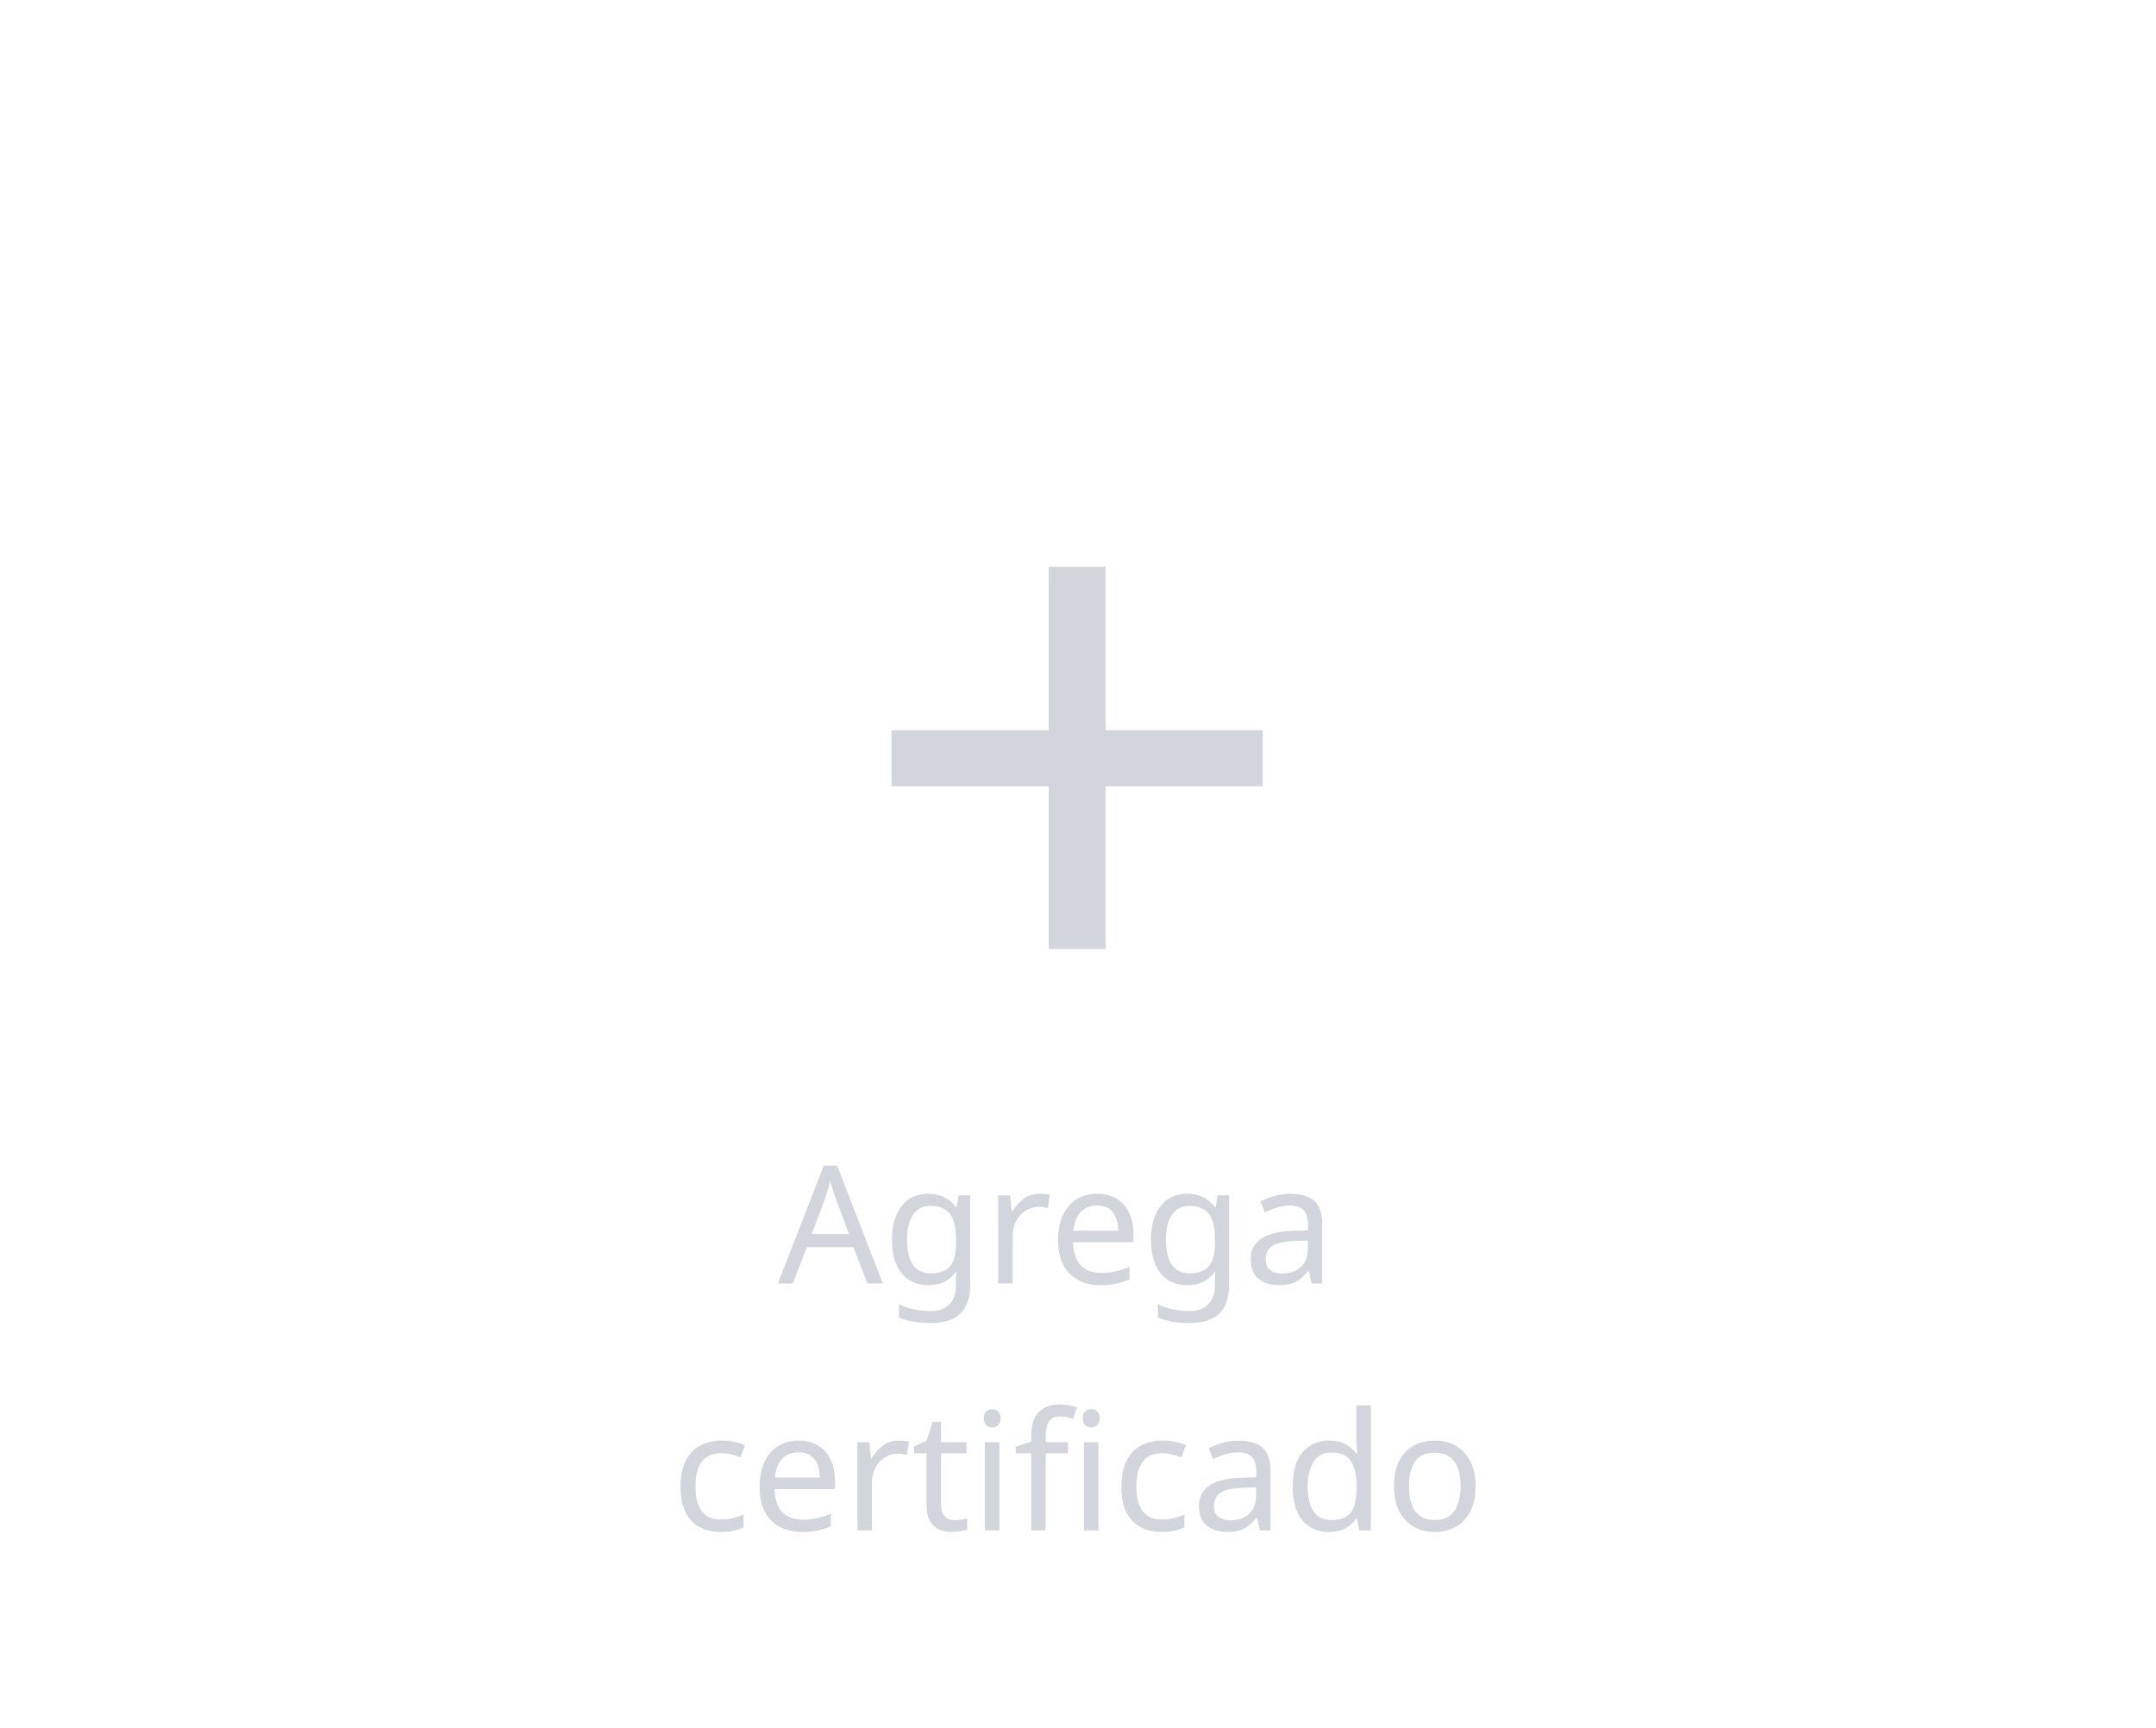 <svg width="131" height="105" viewBox="0 0 131 105" fill="none" xmlns="http://www.w3.org/2000/svg">
<path d="M67.174 44.376H76.726V47.784H67.174V57.672H63.718V47.784H54.166V44.376H63.718V34.44H67.174V44.376ZM52.713 78L51.853 75.79H49.023L48.173 78H47.263L50.053 70.83H50.863L53.643 78H52.713ZM51.583 74.99L50.783 72.83C50.763 72.777 50.729 72.68 50.683 72.54C50.636 72.4 50.589 72.257 50.543 72.11C50.503 71.957 50.469 71.84 50.443 71.76C50.396 71.967 50.343 72.17 50.283 72.37C50.223 72.563 50.173 72.717 50.133 72.83L49.323 74.99H51.583ZM56.399 72.54C56.753 72.54 57.069 72.607 57.349 72.74C57.636 72.873 57.879 73.077 58.079 73.35H58.129L58.249 72.64H58.949V78.09C58.949 78.857 58.753 79.433 58.359 79.82C57.973 80.207 57.369 80.4 56.549 80.4C55.763 80.4 55.119 80.287 54.619 80.06V79.25C55.146 79.53 55.806 79.67 56.599 79.67C57.059 79.67 57.419 79.533 57.679 79.26C57.946 78.993 58.079 78.627 58.079 78.16V77.95C58.079 77.87 58.083 77.757 58.089 77.61C58.096 77.457 58.103 77.35 58.109 77.29H58.069C57.709 77.83 57.156 78.1 56.409 78.1C55.716 78.1 55.173 77.857 54.779 77.37C54.393 76.883 54.199 76.203 54.199 75.33C54.199 74.477 54.393 73.8 54.779 73.3C55.173 72.793 55.713 72.54 56.399 72.54ZM56.519 73.28C56.073 73.28 55.726 73.46 55.479 73.82C55.233 74.173 55.109 74.68 55.109 75.34C55.109 76 55.229 76.507 55.469 76.86C55.716 77.207 56.073 77.38 56.539 77.38C57.079 77.38 57.473 77.237 57.719 76.95C57.966 76.657 58.089 76.187 58.089 75.54V75.33C58.089 74.597 57.963 74.073 57.709 73.76C57.456 73.44 57.059 73.28 56.519 73.28ZM63.152 72.54C63.252 72.54 63.358 72.547 63.472 72.56C63.592 72.567 63.695 72.58 63.782 72.6L63.672 73.41C63.585 73.39 63.488 73.373 63.382 73.36C63.282 73.347 63.185 73.34 63.092 73.34C62.818 73.34 62.562 73.417 62.322 73.57C62.082 73.717 61.888 73.927 61.742 74.2C61.602 74.467 61.532 74.78 61.532 75.14V78H60.652V72.64H61.372L61.472 73.62H61.512C61.685 73.327 61.908 73.073 62.182 72.86C62.455 72.647 62.778 72.54 63.152 72.54ZM66.657 72.54C67.117 72.54 67.511 72.64 67.837 72.84C68.171 73.04 68.424 73.323 68.597 73.69C68.777 74.05 68.867 74.473 68.867 74.96V75.49H65.197C65.211 76.097 65.364 76.56 65.657 76.88C65.957 77.193 66.374 77.35 66.907 77.35C67.247 77.35 67.547 77.32 67.807 77.26C68.074 77.193 68.347 77.1 68.627 76.98V77.75C68.354 77.87 68.084 77.957 67.817 78.01C67.551 78.07 67.234 78.1 66.867 78.1C66.361 78.1 65.911 77.997 65.517 77.79C65.131 77.583 64.827 77.277 64.607 76.87C64.394 76.457 64.287 75.953 64.287 75.36C64.287 74.773 64.384 74.27 64.577 73.85C64.777 73.43 65.054 73.107 65.407 72.88C65.767 72.653 66.184 72.54 66.657 72.54ZM66.647 73.26C66.227 73.26 65.894 73.397 65.647 73.67C65.407 73.937 65.264 74.31 65.217 74.79H67.947C67.941 74.337 67.834 73.97 67.627 73.69C67.421 73.403 67.094 73.26 66.647 73.26ZM72.132 72.54C72.485 72.54 72.802 72.607 73.082 72.74C73.368 72.873 73.612 73.077 73.812 73.35H73.862L73.982 72.64H74.682V78.09C74.682 78.857 74.485 79.433 74.092 79.82C73.705 80.207 73.102 80.4 72.282 80.4C71.495 80.4 70.852 80.287 70.352 80.06V79.25C70.879 79.53 71.538 79.67 72.332 79.67C72.792 79.67 73.152 79.533 73.412 79.26C73.678 78.993 73.812 78.627 73.812 78.16V77.95C73.812 77.87 73.815 77.757 73.822 77.61C73.829 77.457 73.835 77.35 73.842 77.29H73.802C73.442 77.83 72.888 78.1 72.142 78.1C71.448 78.1 70.905 77.857 70.512 77.37C70.125 76.883 69.932 76.203 69.932 75.33C69.932 74.477 70.125 73.8 70.512 73.3C70.905 72.793 71.445 72.54 72.132 72.54ZM72.252 73.28C71.805 73.28 71.459 73.46 71.212 73.82C70.965 74.173 70.842 74.68 70.842 75.34C70.842 76 70.962 76.507 71.202 76.86C71.448 77.207 71.805 77.38 72.272 77.38C72.812 77.38 73.205 77.237 73.452 76.95C73.698 76.657 73.822 76.187 73.822 75.54V75.33C73.822 74.597 73.695 74.073 73.442 73.76C73.189 73.44 72.792 73.28 72.252 73.28ZM78.414 72.55C79.067 72.55 79.551 72.693 79.864 72.98C80.177 73.267 80.334 73.723 80.334 74.35V78H79.694L79.524 77.24H79.484C79.251 77.533 79.004 77.75 78.744 77.89C78.491 78.03 78.138 78.1 77.684 78.1C77.198 78.1 76.794 77.973 76.474 77.72C76.154 77.46 75.994 77.057 75.994 76.51C75.994 75.977 76.204 75.567 76.624 75.28C77.044 74.987 77.691 74.827 78.564 74.8L79.474 74.77V74.45C79.474 74.003 79.377 73.693 79.184 73.52C78.991 73.347 78.718 73.26 78.364 73.26C78.084 73.26 77.817 73.303 77.564 73.39C77.311 73.47 77.074 73.563 76.854 73.67L76.584 73.01C76.817 72.883 77.094 72.777 77.414 72.69C77.734 72.597 78.067 72.55 78.414 72.55ZM79.464 75.38L78.674 75.41C78.007 75.437 77.544 75.543 77.284 75.73C77.031 75.917 76.904 76.18 76.904 76.52C76.904 76.82 76.994 77.04 77.174 77.18C77.361 77.32 77.597 77.39 77.884 77.39C78.338 77.39 78.714 77.267 79.014 77.02C79.314 76.767 79.464 76.38 79.464 75.86V75.38ZM43.798 93.1C43.325 93.1 42.901 93.003 42.528 92.81C42.161 92.617 41.871 92.317 41.658 91.91C41.451 91.503 41.348 90.983 41.348 90.35C41.348 89.69 41.458 89.153 41.678 88.74C41.898 88.327 42.194 88.023 42.568 87.83C42.948 87.637 43.378 87.54 43.858 87.54C44.131 87.54 44.395 87.57 44.648 87.63C44.901 87.683 45.108 87.75 45.268 87.83L44.998 88.56C44.838 88.5 44.651 88.443 44.438 88.39C44.224 88.337 44.025 88.31 43.838 88.31C42.785 88.31 42.258 88.987 42.258 90.34C42.258 90.987 42.385 91.483 42.638 91.83C42.898 92.17 43.281 92.34 43.788 92.34C44.081 92.34 44.338 92.31 44.558 92.25C44.785 92.19 44.991 92.117 45.178 92.03V92.81C44.998 92.903 44.798 92.973 44.578 93.02C44.364 93.073 44.105 93.1 43.798 93.1ZM48.523 87.54C48.983 87.54 49.376 87.64 49.703 87.84C50.036 88.04 50.289 88.323 50.462 88.69C50.642 89.05 50.733 89.473 50.733 89.96V90.49H47.062C47.076 91.097 47.229 91.56 47.523 91.88C47.822 92.193 48.239 92.35 48.773 92.35C49.112 92.35 49.413 92.32 49.672 92.26C49.939 92.193 50.212 92.1 50.492 91.98V92.75C50.219 92.87 49.949 92.957 49.682 93.01C49.416 93.07 49.099 93.1 48.733 93.1C48.226 93.1 47.776 92.997 47.383 92.79C46.996 92.583 46.693 92.277 46.472 91.87C46.259 91.457 46.153 90.953 46.153 90.36C46.153 89.773 46.249 89.27 46.443 88.85C46.642 88.43 46.919 88.107 47.273 87.88C47.633 87.653 48.049 87.54 48.523 87.54ZM48.513 88.26C48.093 88.26 47.759 88.397 47.513 88.67C47.273 88.937 47.129 89.31 47.083 89.79H49.812C49.806 89.337 49.699 88.97 49.492 88.69C49.286 88.403 48.959 88.26 48.513 88.26ZM54.597 87.54C54.697 87.54 54.804 87.547 54.917 87.56C55.037 87.567 55.14 87.58 55.227 87.6L55.117 88.41C55.03 88.39 54.934 88.373 54.827 88.36C54.727 88.347 54.63 88.34 54.537 88.34C54.264 88.34 54.007 88.417 53.767 88.57C53.527 88.717 53.334 88.927 53.187 89.2C53.047 89.467 52.977 89.78 52.977 90.14V93H52.097V87.64H52.817L52.917 88.62H52.957C53.13 88.327 53.354 88.073 53.627 87.86C53.9 87.647 54.224 87.54 54.597 87.54ZM58.018 92.38C58.151 92.38 58.288 92.37 58.428 92.35C58.568 92.323 58.681 92.297 58.768 92.27V92.94C58.675 92.987 58.541 93.023 58.368 93.05C58.195 93.083 58.028 93.1 57.868 93.1C57.588 93.1 57.328 93.053 57.088 92.96C56.855 92.86 56.665 92.69 56.518 92.45C56.371 92.21 56.298 91.873 56.298 91.44V88.32H55.538V87.9L56.308 87.55L56.658 86.41H57.178V87.64H58.728V88.32H57.178V91.42C57.178 91.747 57.255 91.99 57.408 92.15C57.568 92.303 57.771 92.38 58.018 92.38ZM60.291 85.63C60.425 85.63 60.541 85.677 60.641 85.77C60.748 85.857 60.801 85.997 60.801 86.19C60.801 86.377 60.748 86.517 60.641 86.61C60.541 86.703 60.425 86.75 60.291 86.75C60.145 86.75 60.021 86.703 59.921 86.61C59.821 86.517 59.771 86.377 59.771 86.19C59.771 85.997 59.821 85.857 59.921 85.77C60.021 85.677 60.145 85.63 60.291 85.63ZM60.721 87.64V93H59.841V87.64H60.721ZM64.889 88.32H63.539V93H62.659V88.32H61.719V87.91L62.659 87.61V87.3C62.659 86.607 62.813 86.11 63.119 85.81C63.426 85.503 63.853 85.35 64.399 85.35C64.613 85.35 64.806 85.37 64.979 85.41C65.159 85.443 65.313 85.483 65.439 85.53L65.209 86.22C65.103 86.187 64.979 86.153 64.839 86.12C64.699 86.087 64.556 86.07 64.409 86.07C64.116 86.07 63.896 86.17 63.749 86.37C63.609 86.563 63.539 86.87 63.539 87.29V87.64H64.889V88.32ZM66.309 85.63C66.443 85.63 66.559 85.677 66.659 85.77C66.766 85.857 66.819 85.997 66.819 86.19C66.819 86.377 66.766 86.517 66.659 86.61C66.559 86.703 66.443 86.75 66.309 86.75C66.163 86.75 66.039 86.703 65.939 86.61C65.839 86.517 65.789 86.377 65.789 86.19C65.789 85.997 65.839 85.857 65.939 85.77C66.039 85.677 66.163 85.63 66.309 85.63ZM66.739 87.64V93H65.859V87.64H66.739ZM70.585 93.1C70.112 93.1 69.688 93.003 69.315 92.81C68.948 92.617 68.658 92.317 68.445 91.91C68.238 91.503 68.135 90.983 68.135 90.35C68.135 89.69 68.245 89.153 68.465 88.74C68.685 88.327 68.982 88.023 69.355 87.83C69.735 87.637 70.165 87.54 70.645 87.54C70.918 87.54 71.182 87.57 71.435 87.63C71.688 87.683 71.895 87.75 72.055 87.83L71.785 88.56C71.625 88.5 71.438 88.443 71.225 88.39C71.012 88.337 70.812 88.31 70.625 88.31C69.572 88.31 69.045 88.987 69.045 90.34C69.045 90.987 69.172 91.483 69.425 91.83C69.685 92.17 70.068 92.34 70.575 92.34C70.868 92.34 71.125 92.31 71.345 92.25C71.572 92.19 71.778 92.117 71.965 92.03V92.81C71.785 92.903 71.585 92.973 71.365 93.02C71.152 93.073 70.892 93.1 70.585 93.1ZM75.27 87.55C75.923 87.55 76.406 87.693 76.72 87.98C77.033 88.267 77.19 88.723 77.19 89.35V93H76.55L76.38 92.24H76.34C76.106 92.533 75.86 92.75 75.6 92.89C75.346 93.03 74.993 93.1 74.54 93.1C74.053 93.1 73.65 92.973 73.33 92.72C73.01 92.46 72.85 92.057 72.85 91.51C72.85 90.977 73.06 90.567 73.48 90.28C73.9 89.987 74.546 89.827 75.42 89.8L76.33 89.77V89.45C76.33 89.003 76.233 88.693 76.04 88.52C75.846 88.347 75.573 88.26 75.22 88.26C74.94 88.26 74.673 88.303 74.42 88.39C74.166 88.47 73.93 88.563 73.71 88.67L73.44 88.01C73.673 87.883 73.95 87.777 74.27 87.69C74.59 87.597 74.923 87.55 75.27 87.55ZM76.32 90.38L75.53 90.41C74.863 90.437 74.4 90.543 74.14 90.73C73.886 90.917 73.76 91.18 73.76 91.52C73.76 91.82 73.85 92.04 74.03 92.18C74.216 92.32 74.453 92.39 74.74 92.39C75.193 92.39 75.57 92.267 75.87 92.02C76.17 91.767 76.32 91.38 76.32 90.86V90.38ZM80.745 93.1C80.079 93.1 79.545 92.87 79.145 92.41C78.745 91.943 78.545 91.25 78.545 90.33C78.545 89.41 78.745 88.717 79.145 88.25C79.552 87.777 80.088 87.54 80.755 87.54C81.168 87.54 81.505 87.617 81.765 87.77C82.032 87.923 82.249 88.11 82.415 88.33H82.475C82.469 88.243 82.455 88.117 82.435 87.95C82.422 87.777 82.415 87.64 82.415 87.54V85.4H83.295V93H82.585L82.455 92.28H82.415C82.255 92.507 82.042 92.7 81.775 92.86C81.508 93.02 81.165 93.1 80.745 93.1ZM80.885 92.37C81.452 92.37 81.849 92.217 82.075 91.91C82.308 91.597 82.425 91.127 82.425 90.5V90.34C82.425 89.673 82.315 89.163 82.095 88.81C81.875 88.45 81.469 88.27 80.875 88.27C80.402 88.27 80.045 88.46 79.805 88.84C79.572 89.213 79.455 89.717 79.455 90.35C79.455 90.99 79.572 91.487 79.805 91.84C80.045 92.193 80.405 92.37 80.885 92.37ZM89.657 90.31C89.657 91.197 89.431 91.883 88.978 92.37C88.531 92.857 87.924 93.1 87.157 93.1C86.684 93.1 86.261 92.993 85.888 92.78C85.521 92.56 85.231 92.243 85.017 91.83C84.804 91.41 84.698 90.903 84.698 90.31C84.698 89.423 84.921 88.74 85.368 88.26C85.814 87.78 86.421 87.54 87.188 87.54C87.674 87.54 88.101 87.65 88.468 87.87C88.841 88.083 89.131 88.397 89.338 88.81C89.551 89.217 89.657 89.717 89.657 90.31ZM85.608 90.31C85.608 90.943 85.731 91.447 85.978 91.82C86.231 92.187 86.631 92.37 87.177 92.37C87.718 92.37 88.114 92.187 88.368 91.82C88.621 91.447 88.748 90.943 88.748 90.31C88.748 89.677 88.621 89.18 88.368 88.82C88.114 88.46 87.714 88.28 87.168 88.28C86.621 88.28 86.224 88.46 85.978 88.82C85.731 89.18 85.608 89.677 85.608 90.31Z" fill="#D2D6DC"/>
</svg>
